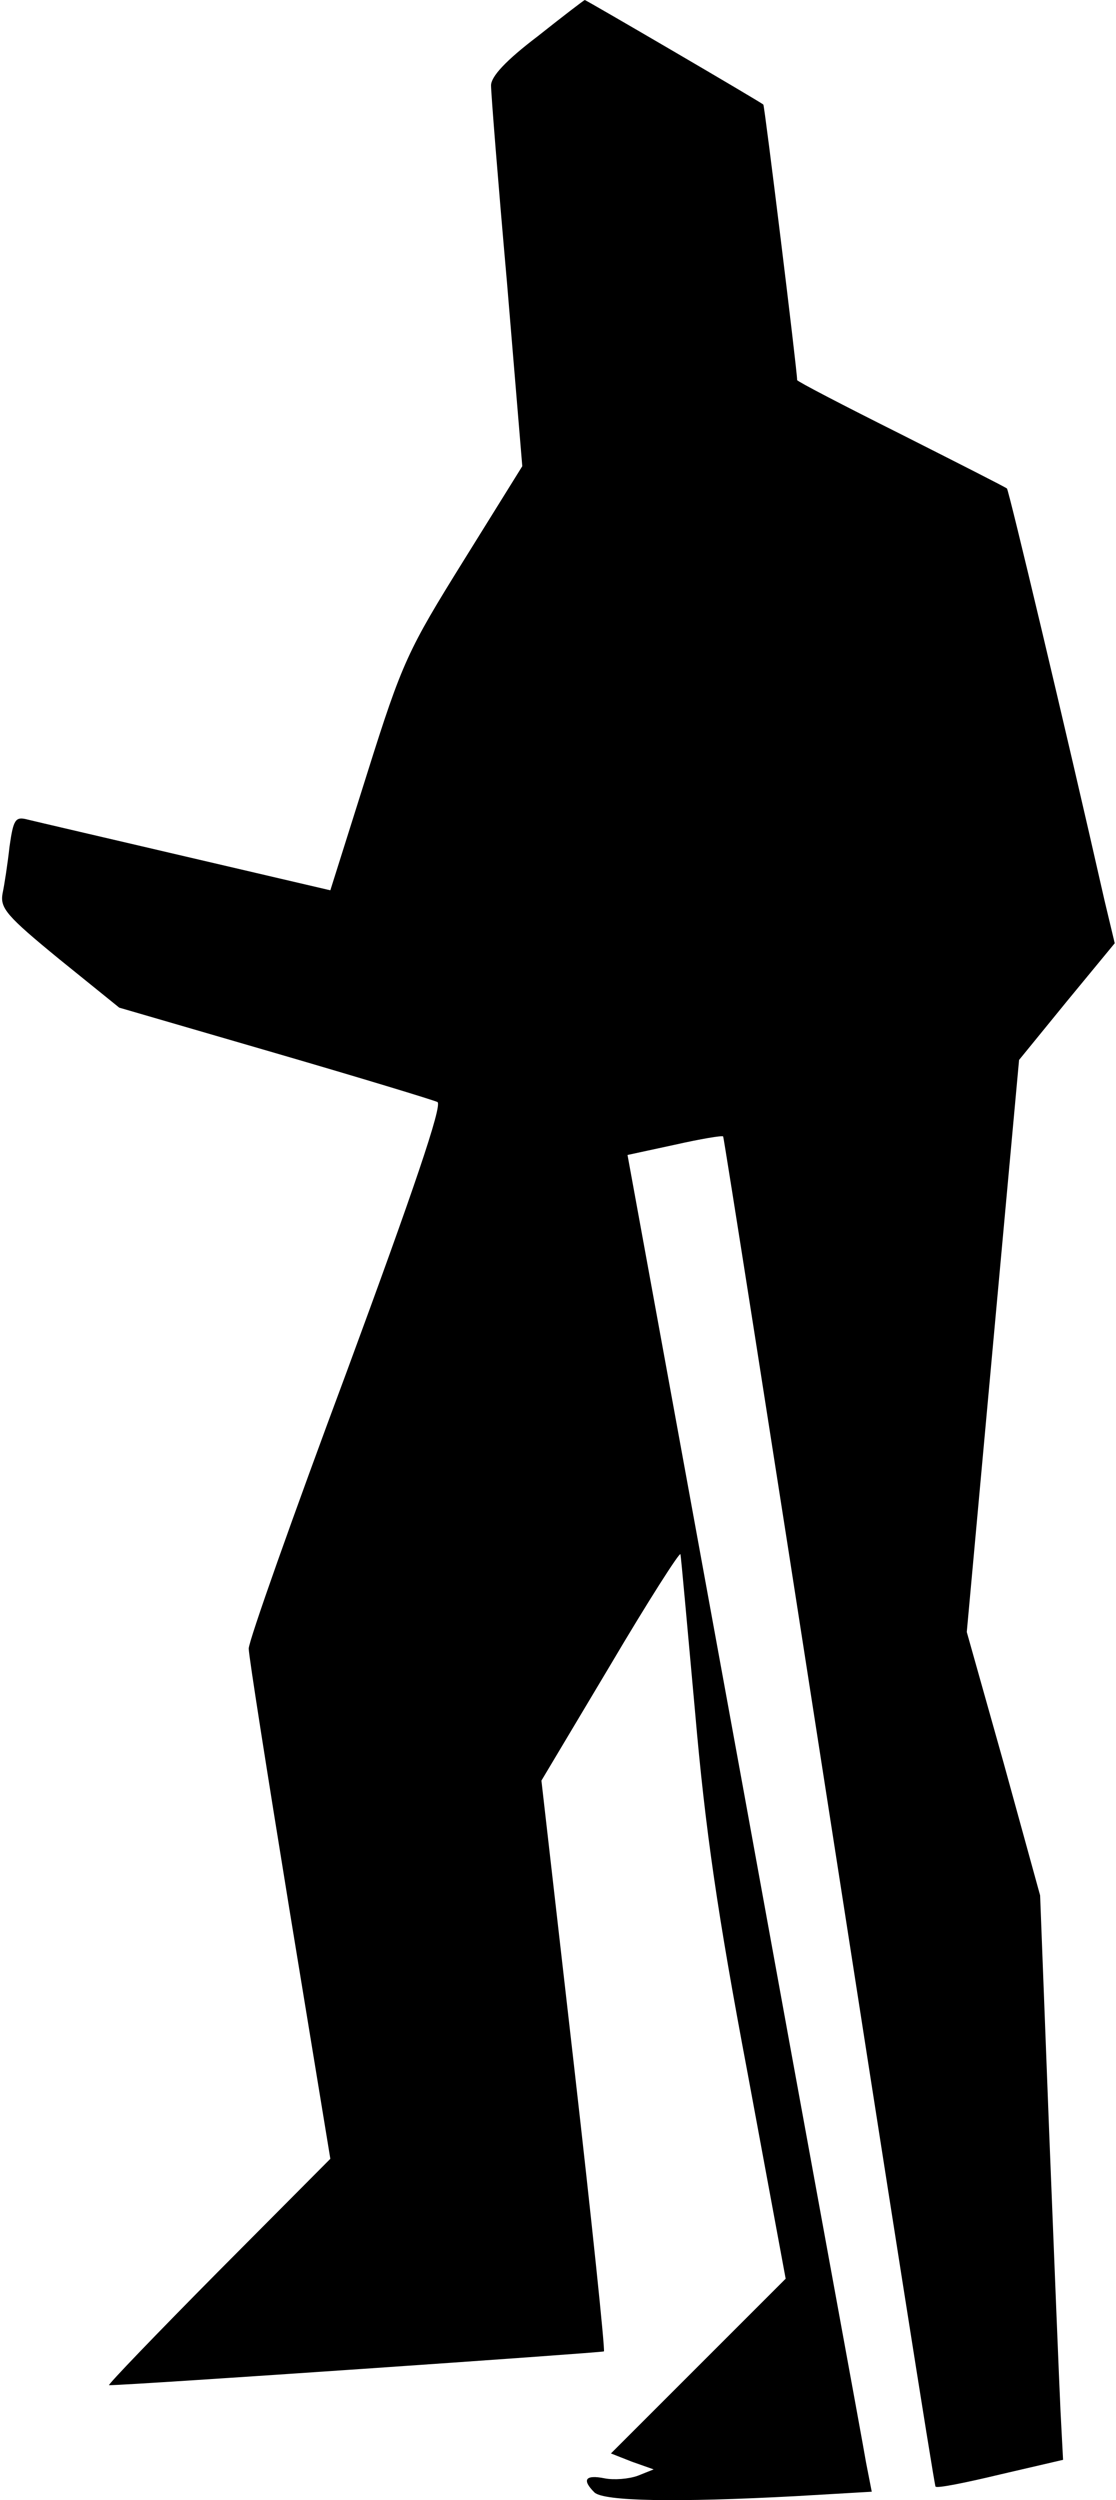 <?xml version="1.0" standalone="no"?>
<!DOCTYPE svg PUBLIC "-//W3C//DTD SVG 20010904//EN"
 "http://www.w3.org/TR/2001/REC-SVG-20010904/DTD/svg10.dtd">
<svg version="1.0" xmlns="http://www.w3.org/2000/svg"
 width="175pt" height="392pt" viewBox="0 0 175 392"
 preserveAspectRatio="xMidYMid meet">
<g transform="translate(0,392) scale(0.1,-0.1)"
fill="#000000" stroke="none">
<path fill="#000000" stroke="none" d="M843 3863 c-50 -38 -73 -63 -73 -77 0
-12 11 -151 25 -309 l24 -288 -92 -148 c-87 -140 -96 -158 -151 -333 l-58
-184 -227 53 c-124 29 -236 55 -248 58 -19 5 -22 0 -28 -42 -3 -27 -8 -60 -11
-74 -4 -23 6 -35 89 -103 l94 -76 244 -71 c134 -39 249 -74 255 -77 8 -5 -38
-140 -142 -422 -85 -228 -154 -423 -154 -435 0 -11 29 -195 64 -410 l64 -390
-176 -177 c-97 -98 -174 -178 -171 -178 35 0 773 51 776 53 2 2 -19 204 -47
449 l-51 446 108 181 c59 100 109 178 110 174 1 -4 11 -116 23 -248 16 -184
35 -315 82 -564 l60 -324 -137 -137 -137 -137 33 -13 34 -12 -25 -10 c-14 -5
-37 -7 -52 -4 -30 6 -36 -2 -16 -22 14 -14 128 -16 315 -6 l120 7 -9 46 c-4
25 -91 497 -191 1048 l-183 1002 74 16 c40 9 75 15 76 13 1 -1 76 -478 166
-1058 90 -580 165 -1057 167 -1059 2 -3 47 6 101 19 l99 23 -4 76 c-2 42 -10
241 -18 443 l-14 366 -57 207 -58 206 41 449 41 448 75 92 75 91 -16 67 c-62
274 -150 643 -153 646 -2 2 -77 40 -166 85 -90 45 -163 83 -163 85 0 15 -51
430 -53 432 -4 4 -278 164 -280 164 -1 0 -35 -26 -74 -57z"/>
</g>
</svg>
